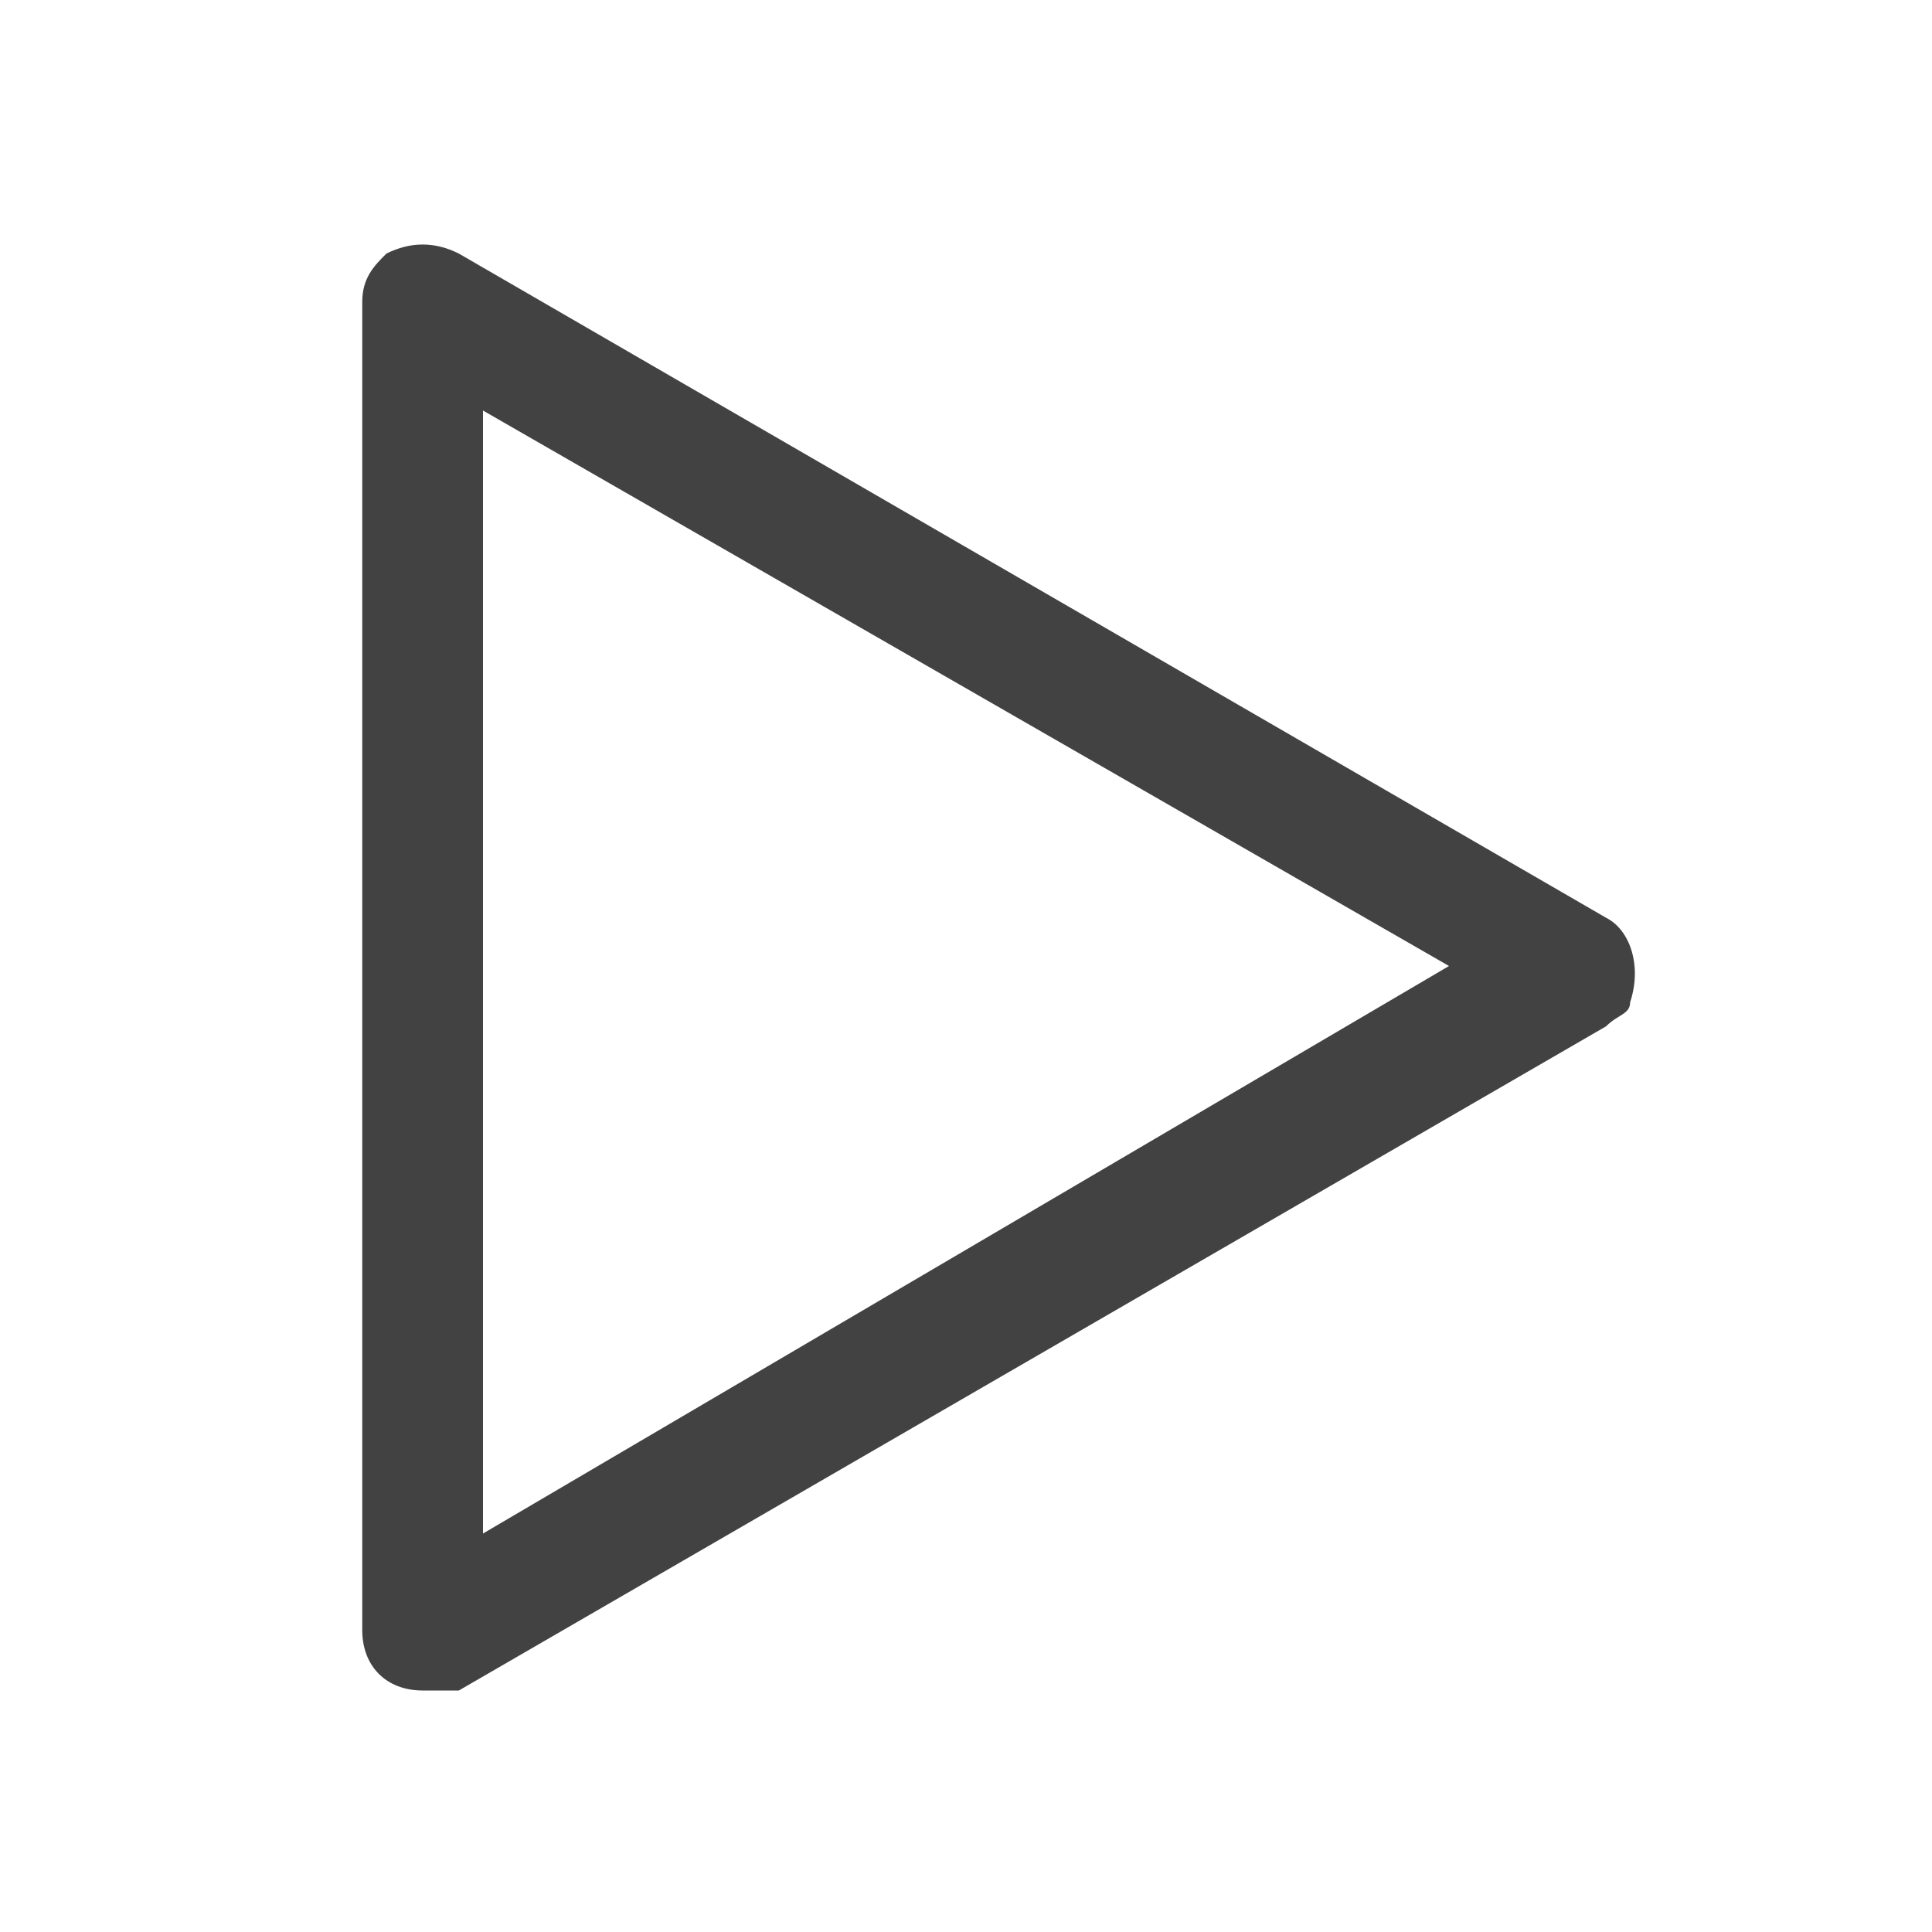 <?xml version="1.0" encoding="utf-8"?>
<!-- Generator: Adobe Illustrator 23.0.1, SVG Export Plug-In . SVG Version: 6.00 Build 0)  -->
<svg version="1.1" id="icon"
  xmlns="http://www.w3.org/2000/svg"
  xmlns:xlink="http://www.w3.org/1999/xlink" x="0px" y="0px" width="16px" height="16px" viewBox="0 0 16 16" style="enable-background:new 0 0 16 16;" xml:space="preserve">
  <style type="text/css">
  .st0{fill:none;}
  </style>
  <title>play</title>
  <path d="M3.5,14C3.2,14,3,13.8,3,13.5v-11c0-0.2,0.1-0.3,0.2-0.4C3.4,2,3.6,2,3.8,2.1l9.5,5.5c0.2,0.1,0.3,0.4,0.2,0.7
  c0,0.1-0.1,0.1-0.2,0.2l-9.5,5.5C3.7,14,3.6,14,3.5,14z M4,3.4v9.3L12,8L4,3.4z"  fill="#424242"/>
  <rect id="_Transparent_Rectangle_" class="st0" width="16" height="16"/>
</svg>
